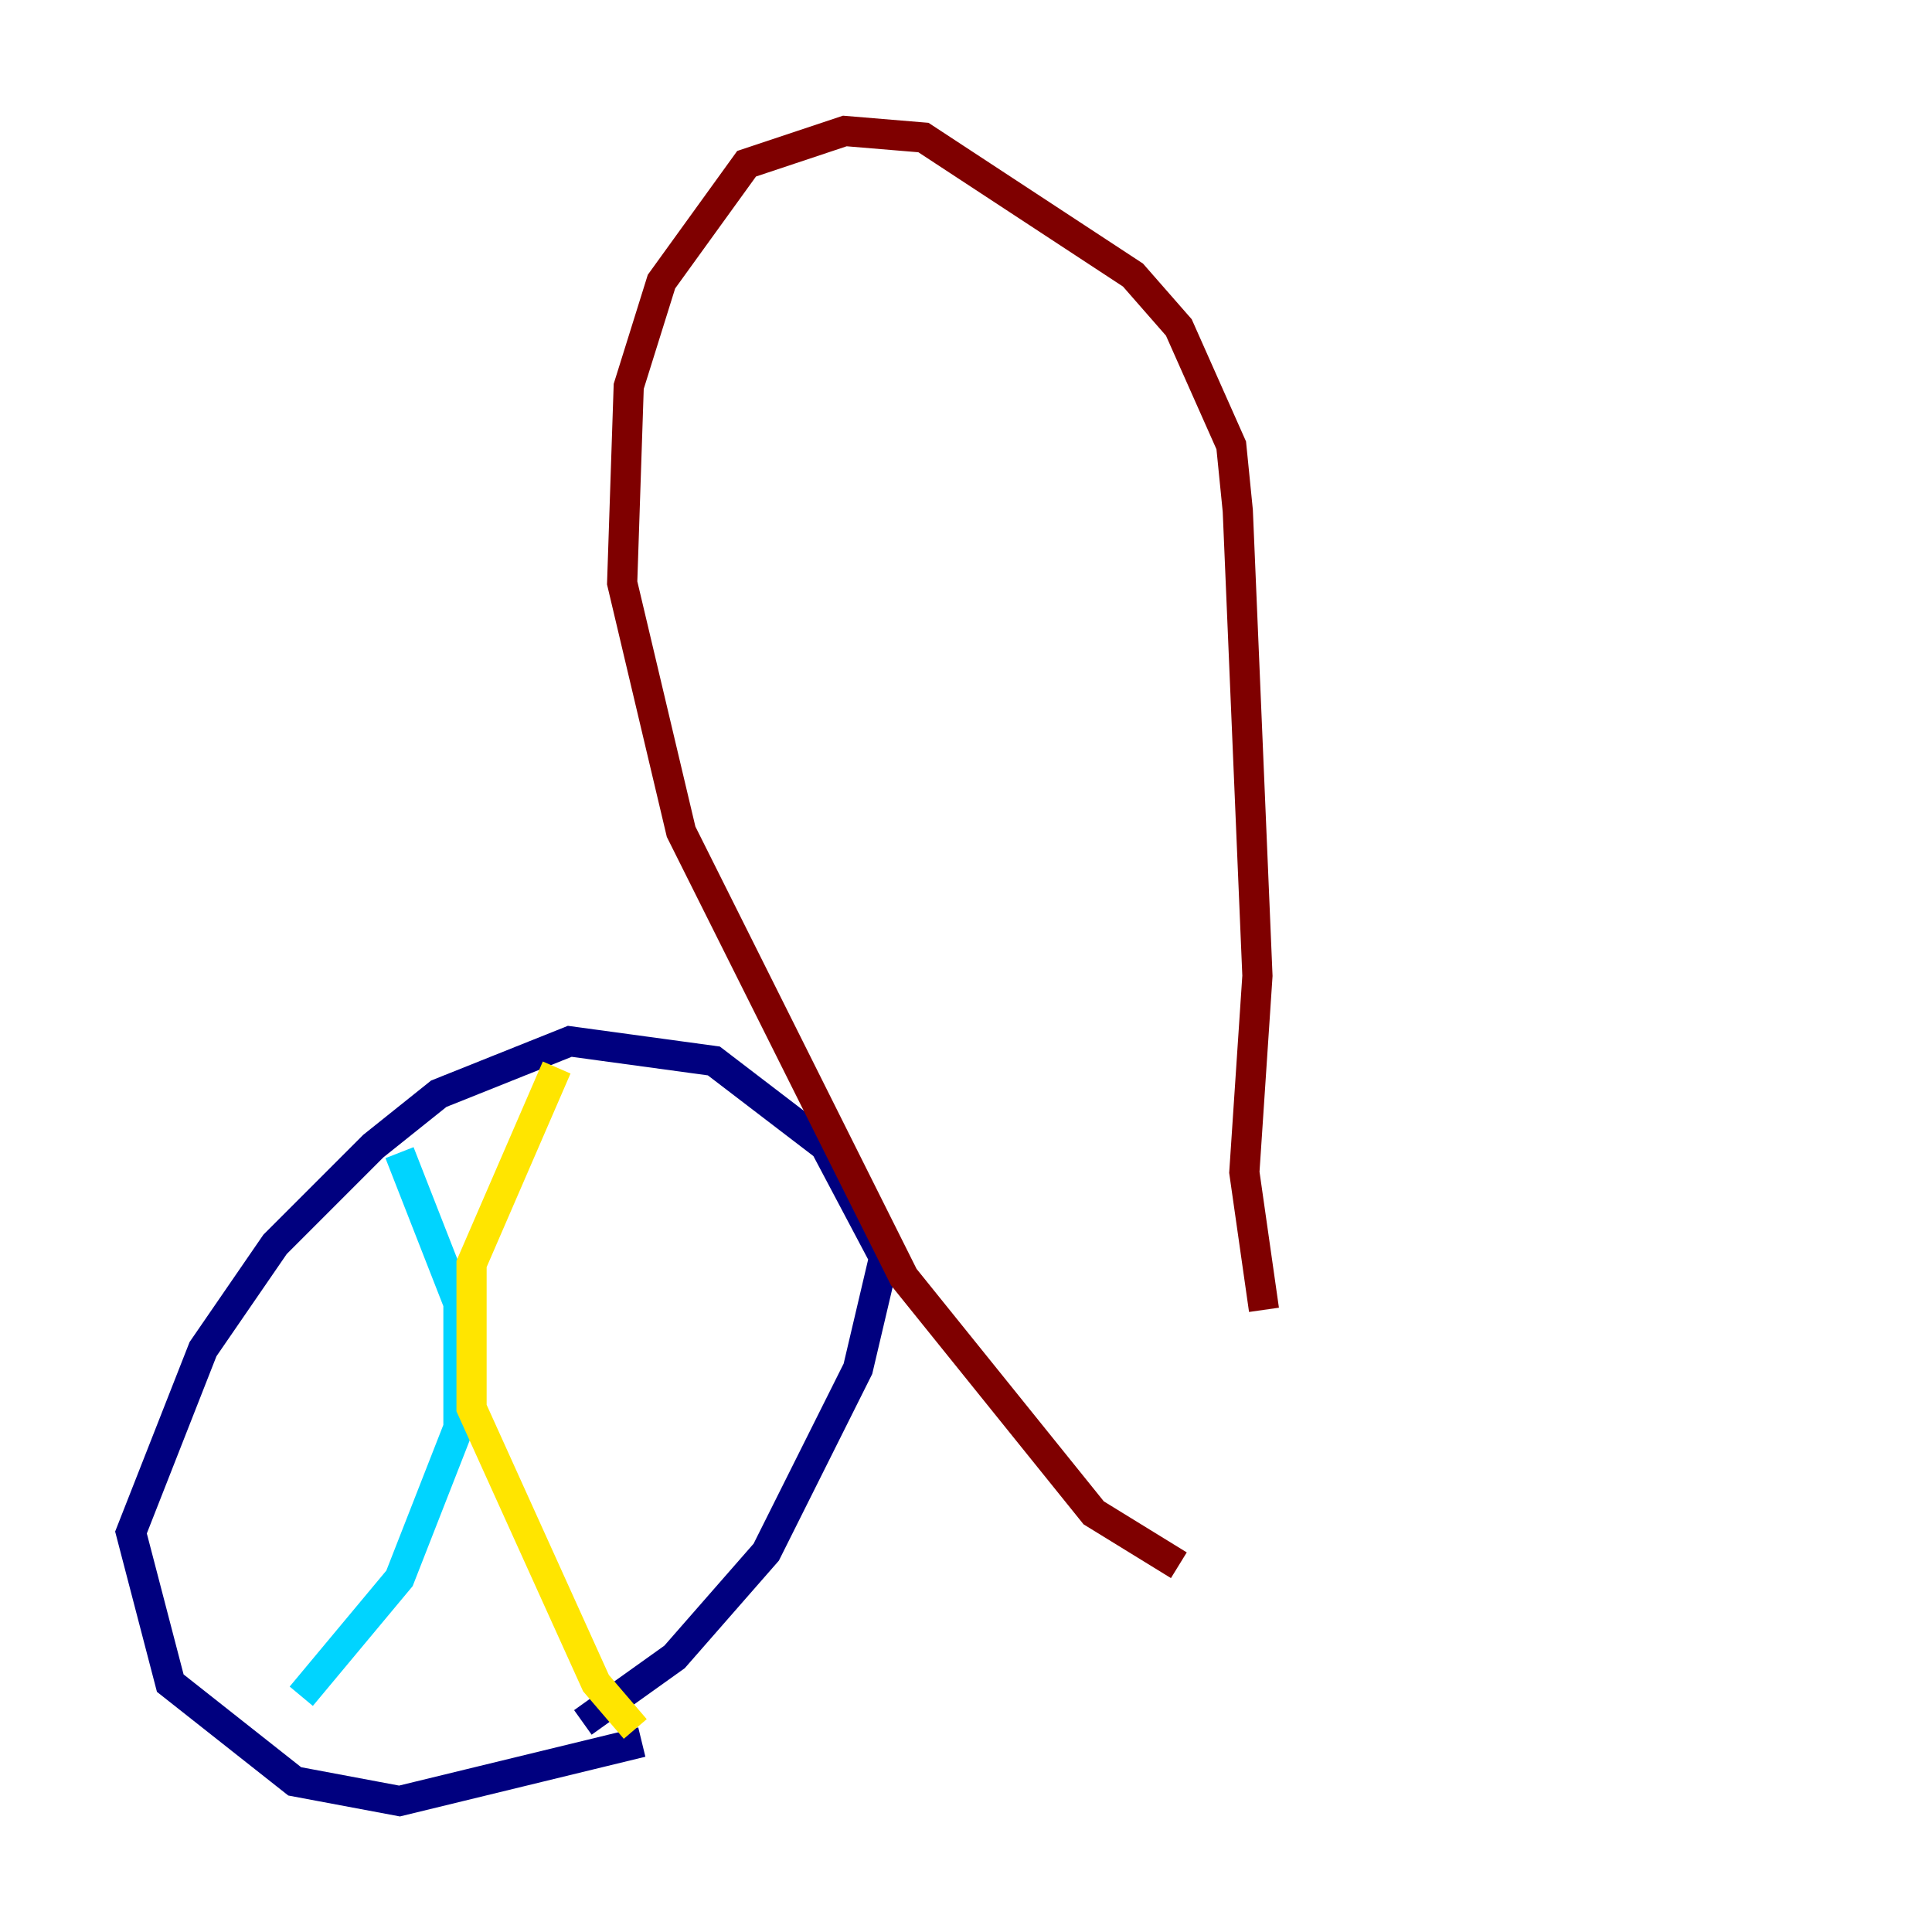 <?xml version="1.0" encoding="utf-8" ?>
<svg baseProfile="tiny" height="128" version="1.2" viewBox="0,0,128,128" width="128" xmlns="http://www.w3.org/2000/svg" xmlns:ev="http://www.w3.org/2001/xml-events" xmlns:xlink="http://www.w3.org/1999/xlink"><defs /><polyline fill="none" points="42.522,115.417 26.468,119.322 19.525,118.02 11.281,111.512 8.678,101.532 13.451,89.383 18.224,82.441 24.732,75.932 29.071,72.461 37.749,68.99 47.295,70.291 54.671,75.932 58.576,83.308 56.841,90.685 50.766,102.834 44.691,109.776 38.617,114.115" stroke="#00007f" stroke-width="2" /><polyline fill="none" points="26.468,76.366 30.373,86.346 30.373,94.59 26.468,104.57 19.959,112.38" stroke="#00d4ff" stroke-width="2" /><polyline fill="none" points="36.881,70.725 31.241,83.742 31.241,93.288 39.485,111.512 42.088,114.549" stroke="#ffe500" stroke-width="2" /><polyline fill="none" points="78.102,103.702 72.461,100.231 59.878,84.61 45.125,55.105 41.22,38.617 41.654,25.6 43.824,18.658 49.464,10.848 55.973,8.678 61.18,9.112 75.064,18.224 78.102,21.695 81.573,29.505 82.007,33.844 83.308,64.651 82.441,77.668 83.742,86.78" stroke="#7f0000" stroke-width="2" /></svg>